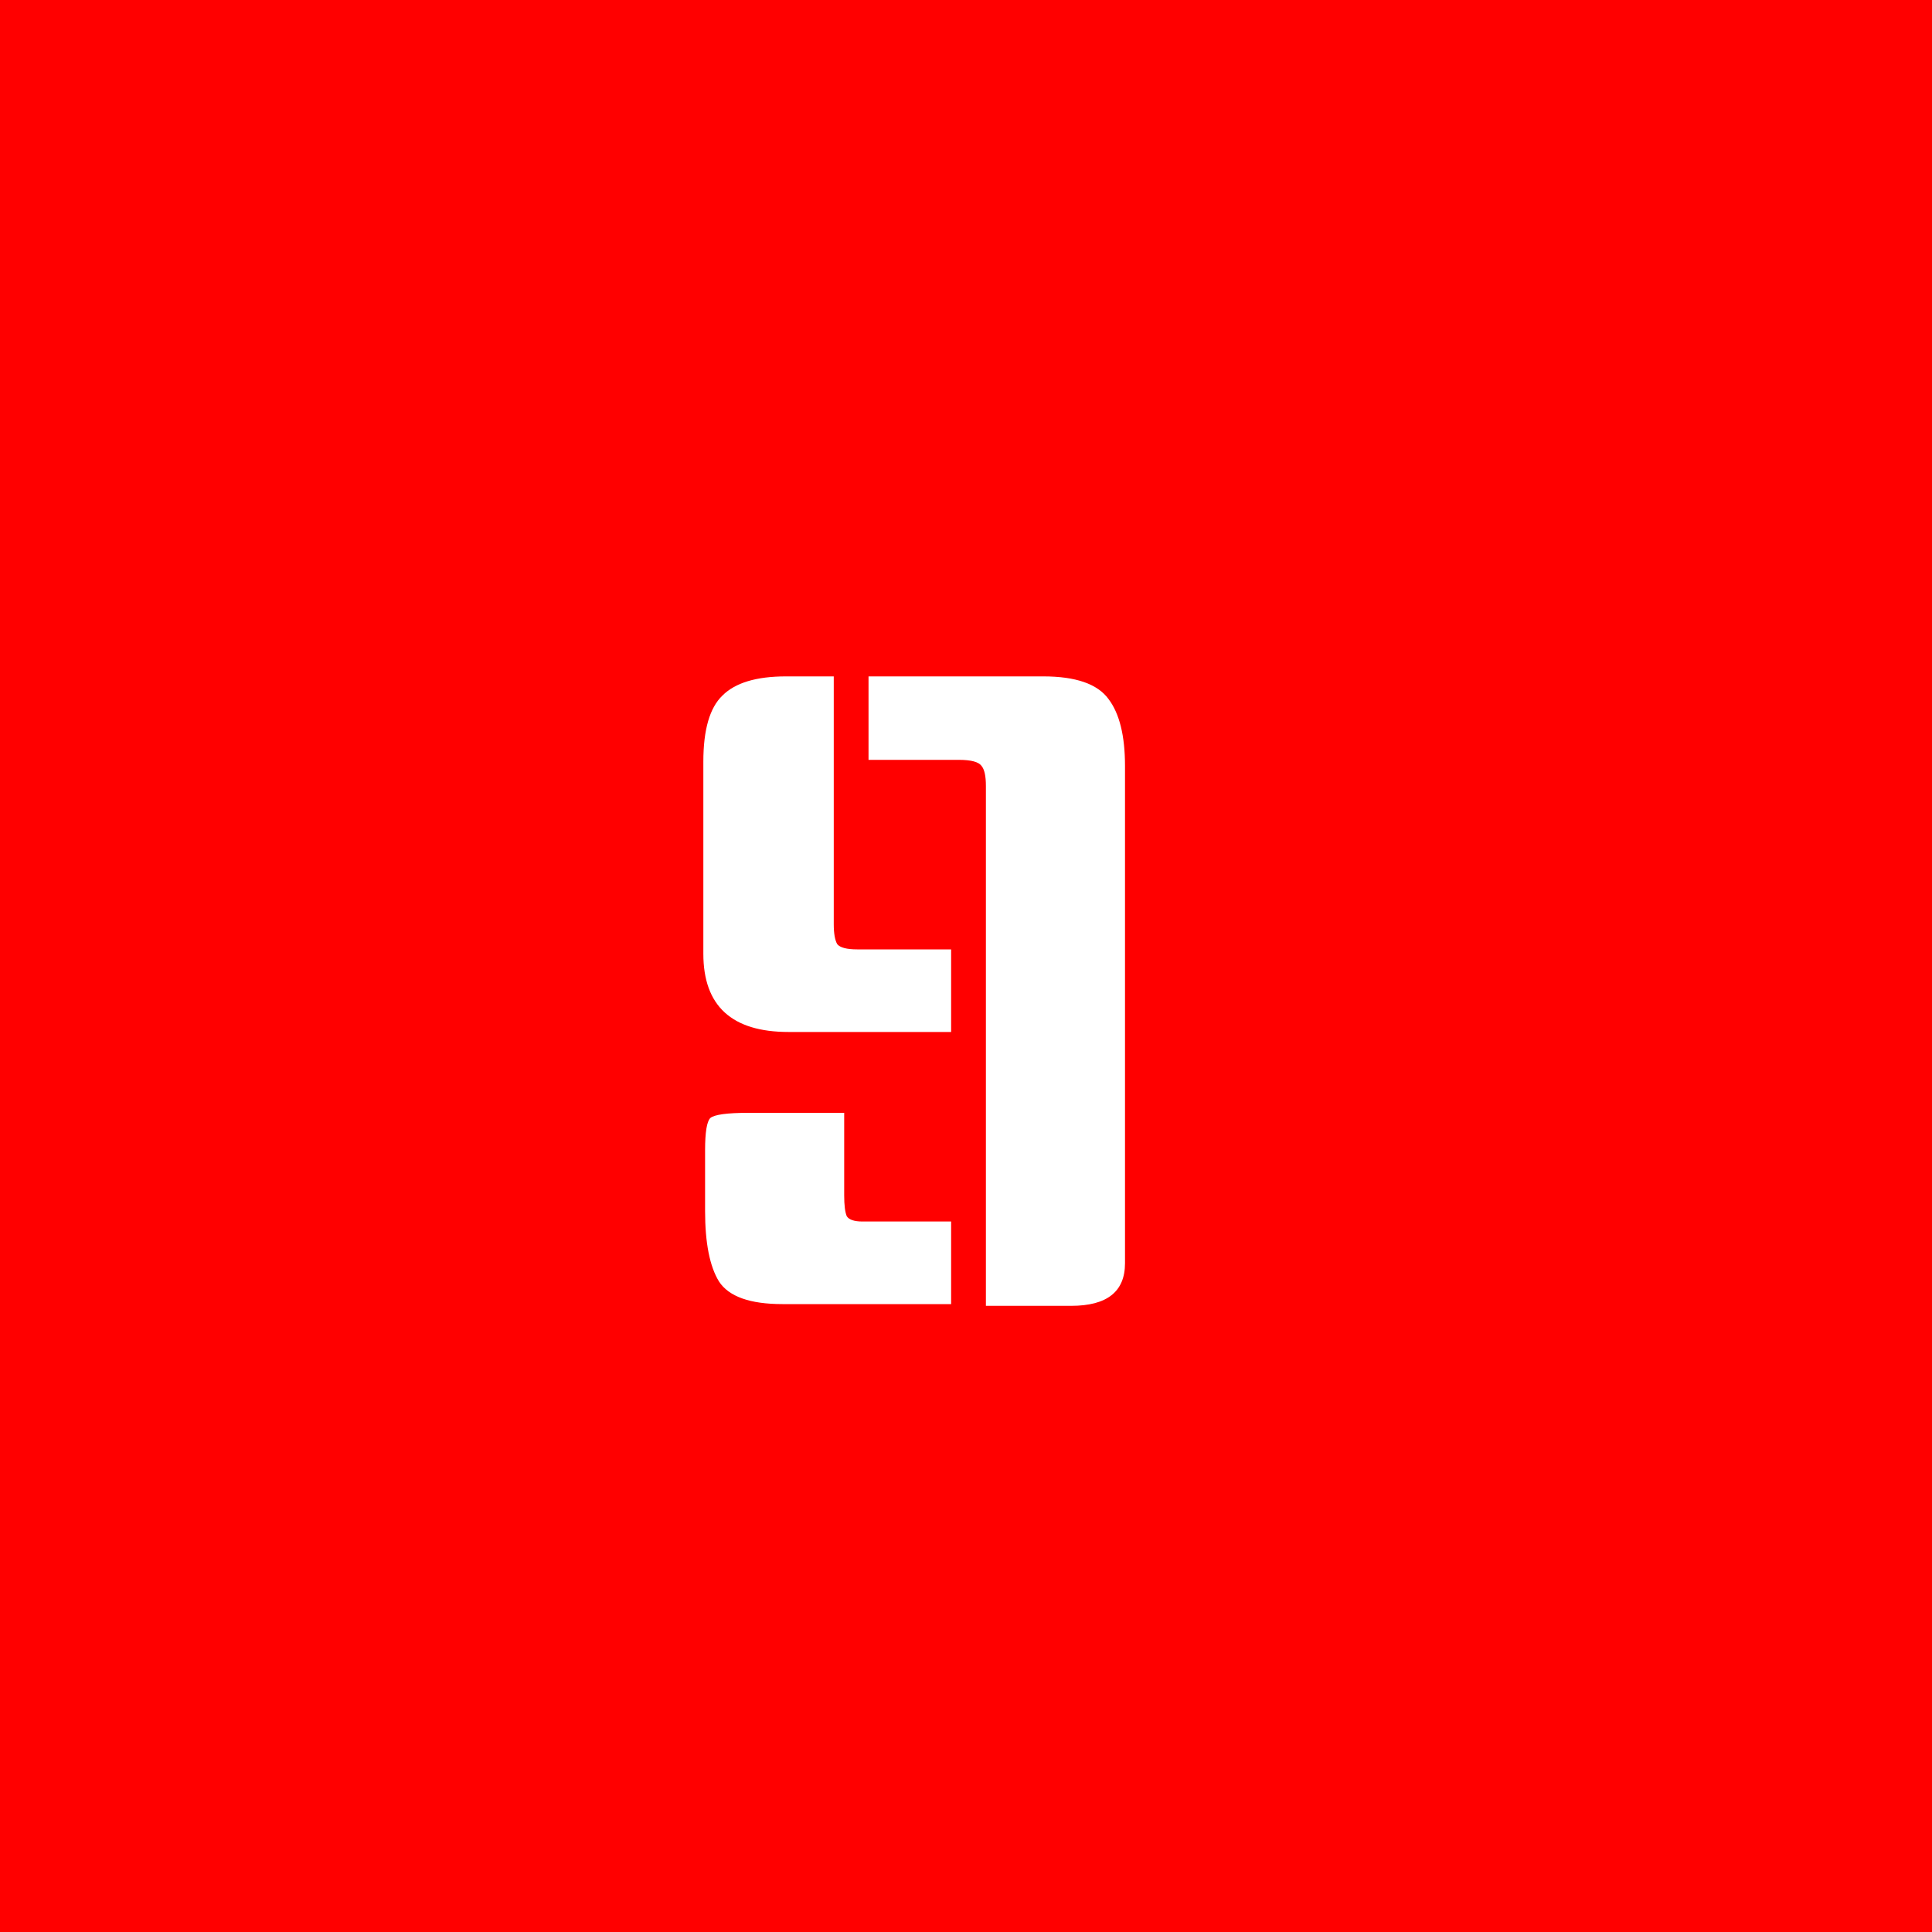 <svg width="80" height="80" viewBox="0 0 80 80" fill="none" xmlns="http://www.w3.org/2000/svg">
<rect width="80" height="80" fill="#FF0000"/>
<path d="M35.964 28.008H43.2C44.544 28.008 45.444 28.32 45.9 28.944C46.356 29.544 46.584 30.468 46.584 31.716V52.308C46.584 53.484 45.84 54.072 44.352 54.072H40.824V32.544C40.824 32.136 40.764 31.86 40.644 31.716C40.524 31.548 40.212 31.464 39.708 31.464H35.964V28.008ZM34.956 46.08V49.5C34.956 49.908 34.992 50.196 35.064 50.364C35.16 50.508 35.376 50.58 35.712 50.58H39.384V54H32.4C31.056 54 30.18 53.688 29.772 53.064C29.388 52.44 29.196 51.468 29.196 50.148V47.628C29.196 46.884 29.268 46.44 29.412 46.296C29.58 46.152 30.108 46.08 30.996 46.08H34.956ZM34.524 28.008V38.268C34.524 38.652 34.572 38.928 34.668 39.096C34.788 39.24 35.064 39.312 35.496 39.312H39.384V42.732H32.652C30.3 42.732 29.124 41.652 29.124 39.492V31.536C29.124 30.216 29.388 29.304 29.916 28.8C30.444 28.272 31.32 28.008 32.544 28.008H34.524Z" fill="white"/>
</svg>
